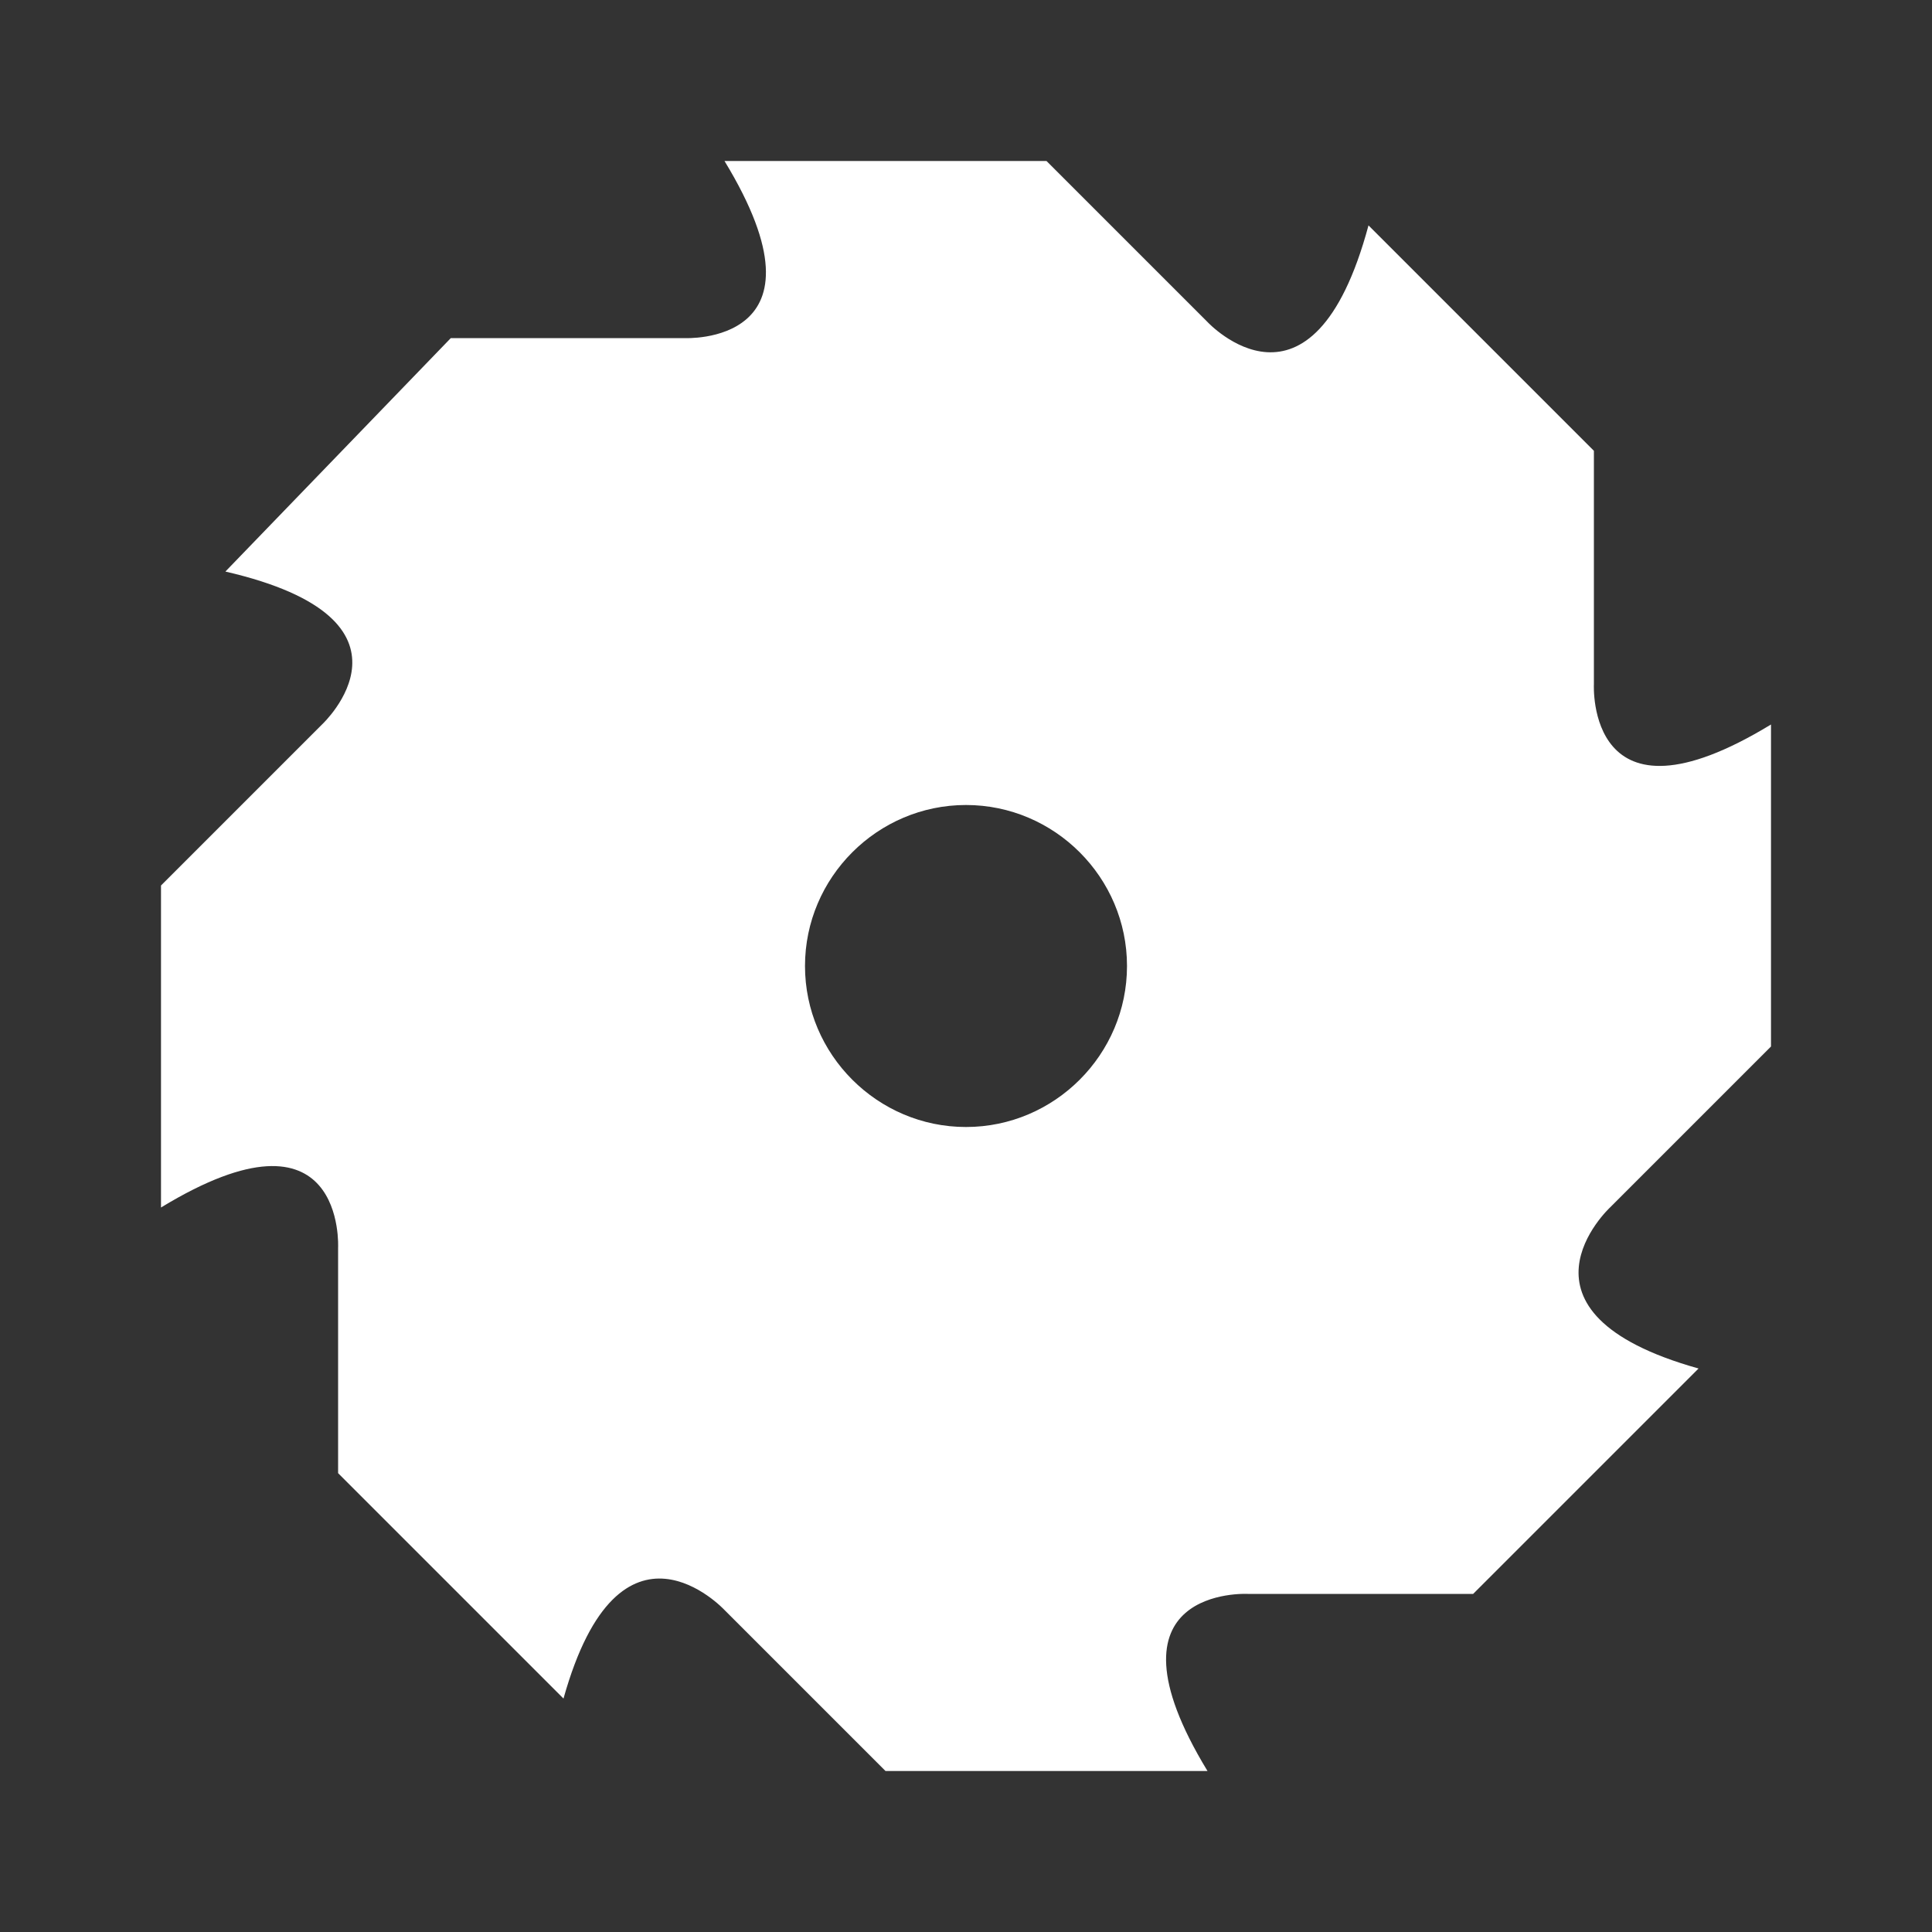 <?xml version="1.0" encoding="UTF-8"?><!DOCTYPE svg PUBLIC "-//W3C//DTD SVG 1.1//EN" "http://www.w3.org/Graphics/SVG/1.1/DTD/svg11.dtd"><svg xmlns="http://www.w3.org/2000/svg" xmlns:xlink="http://www.w3.org/1999/xlink" version="1.1" width="512" height="512" viewBox="0 0 512 512"><rect x="0" y="0" width="512" height="512" fill="#333333" stroke="none"/>    <path fill="#ffffff" transform="scale(1, -1) translate(0, -448)" glyph-name="saw-blade" unicode="&#xFE44;" horiz-adv-x="512" d=" M426.667 128S396.8 100.267 450.133 85.333L390.4 25.6H330.667S290.133 27.733 320 -21.333H234.667L192 21.333S164.267 51.2 149.333 -2.133L89.6 57.6V117.333S91.733 157.867 42.667 128V213.333L85.333 256S115.2 283.733 59.733 296.533L119.467 358.4H181.333S221.867 356.267 192 405.333H277.333L320 362.667S347.733 332.8 362.667 388.267L422.4 328.533V266.667S420.267 226.133 469.333 256V170.667L426.667 128M298.667 192C298.667 215.467 279.467 234.667 256 234.667S213.333 215.467 213.333 192S232.533 149.333 256 149.333S298.667 168.533 298.667 192z" /></svg>